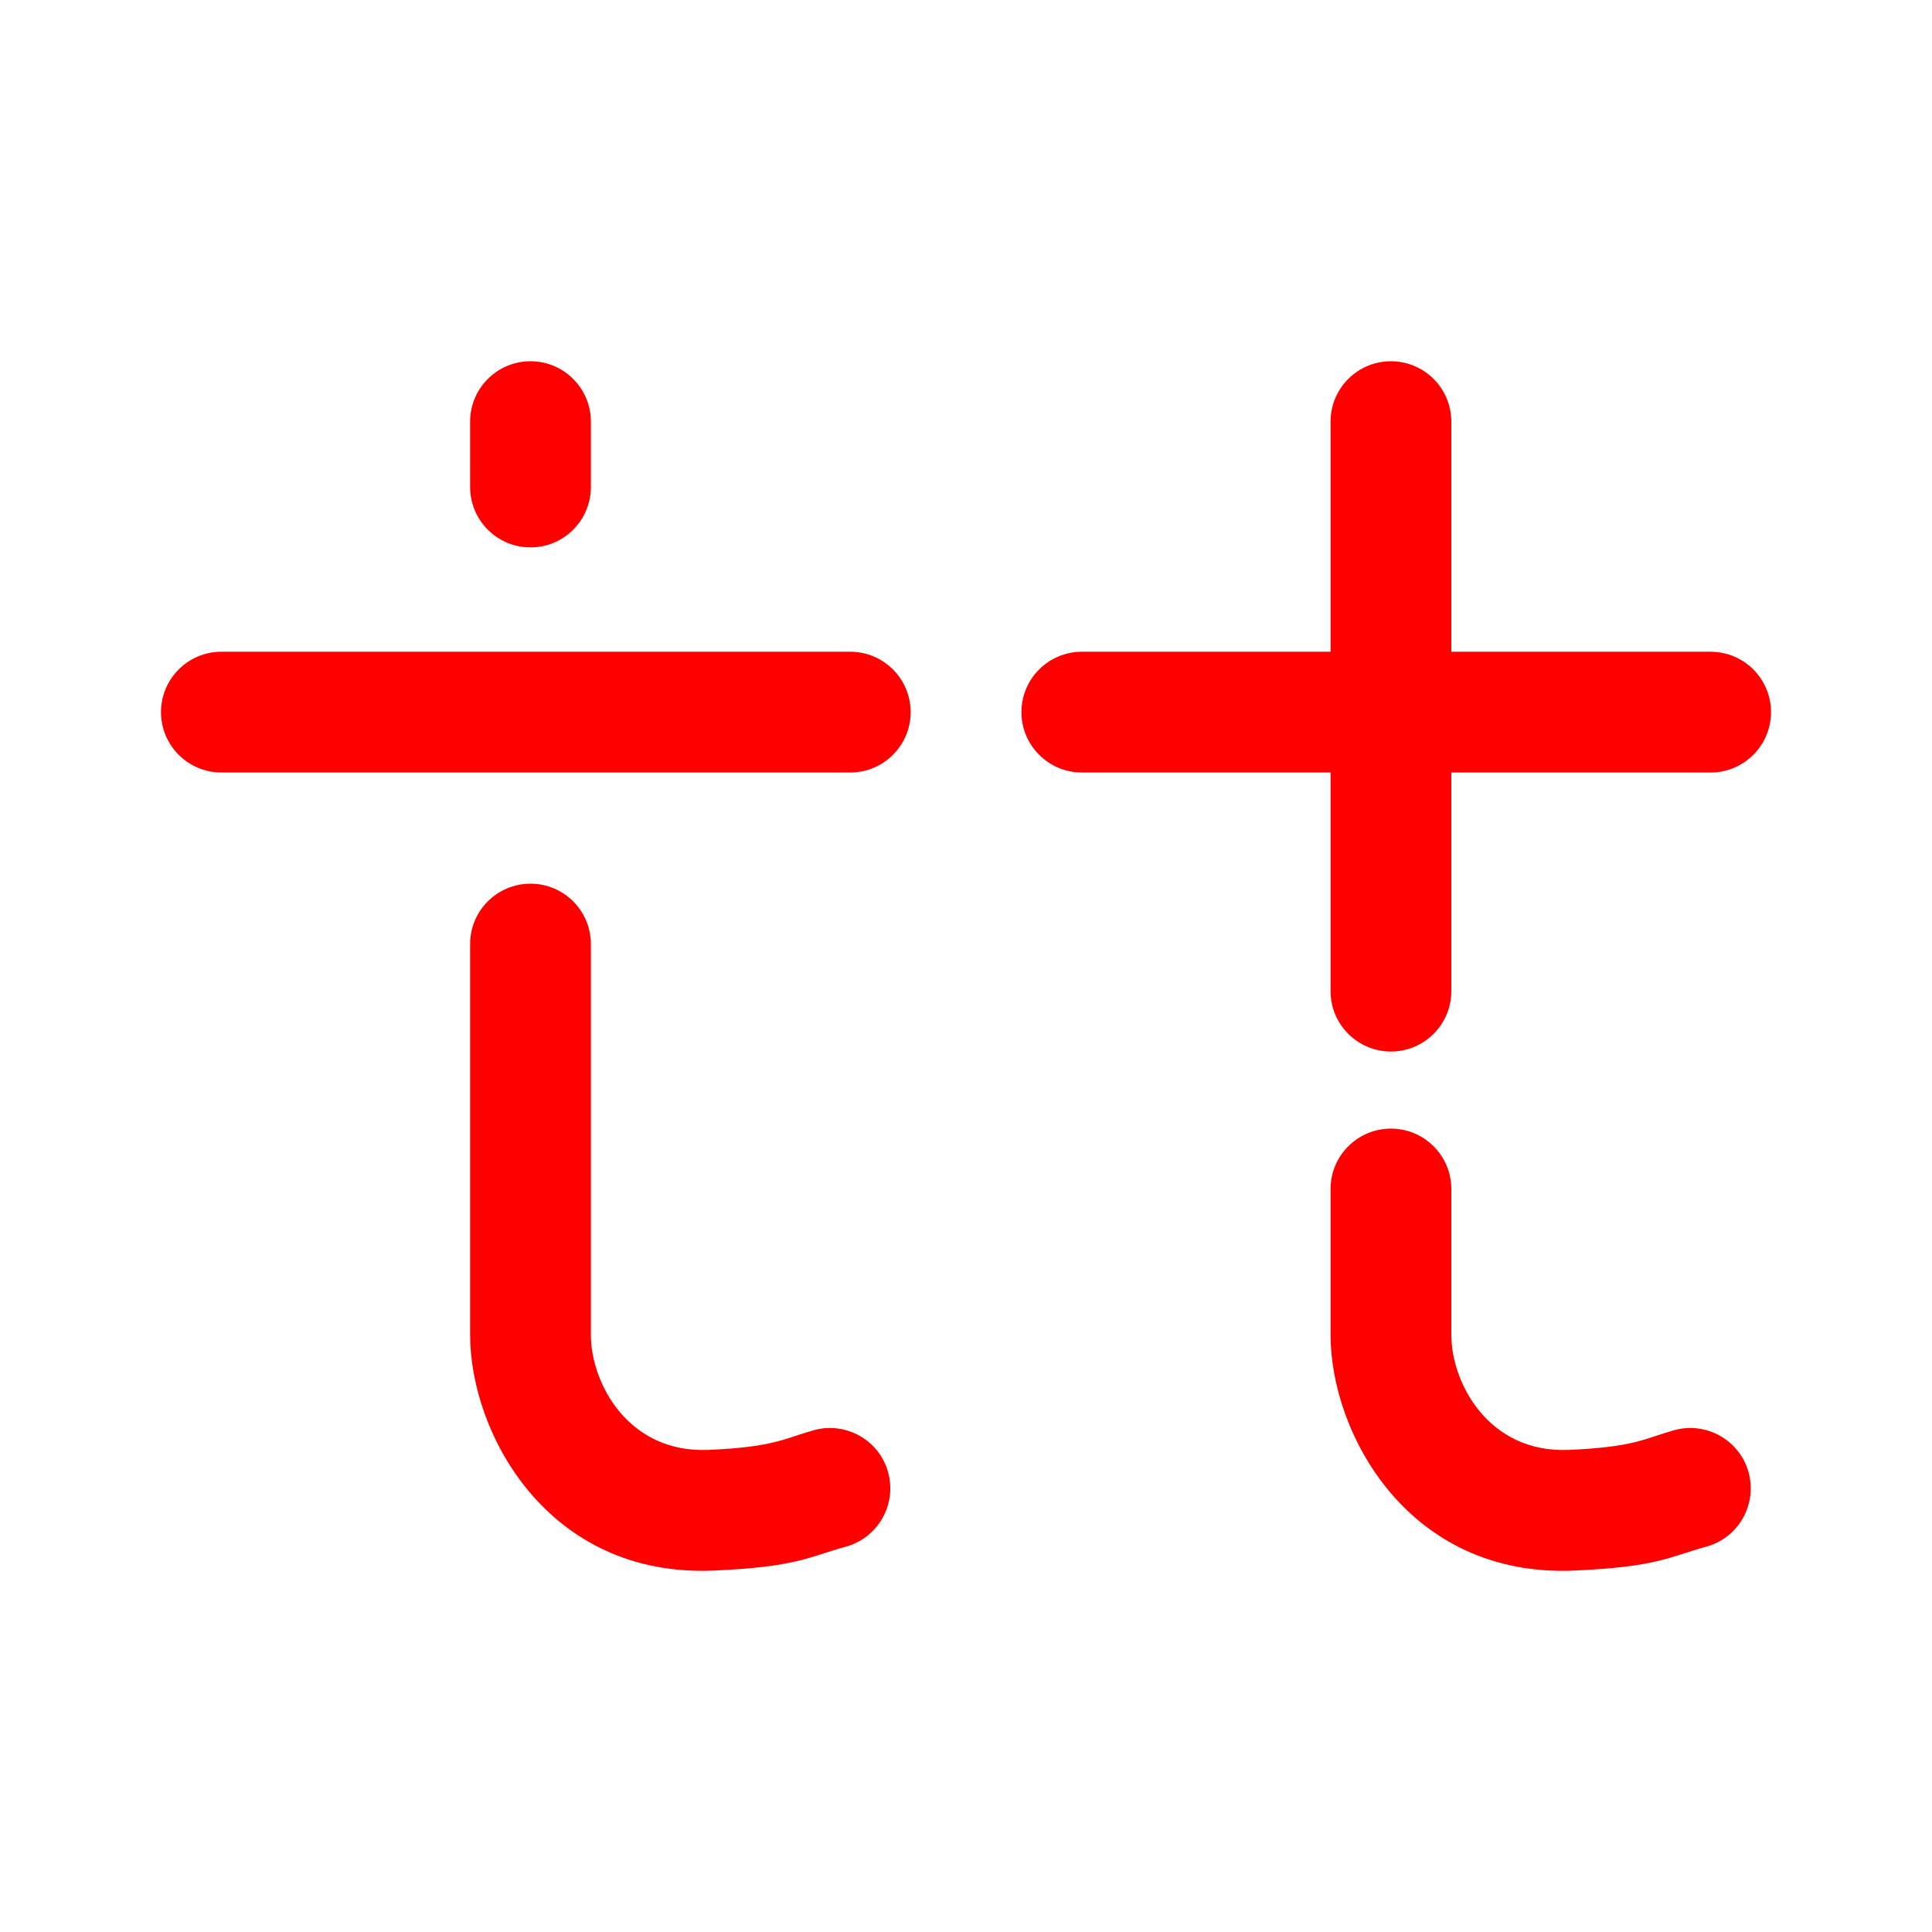 <svg id="vector" xmlns="http://www.w3.org/2000/svg" width="192" height="192" viewBox="0 0 192 192"><path fill="#FF000000" d="M132.23,118.16L132.23,132.66C132.23,142.42 139.93,156.79 156.44,156.08C164.67,155.72 165.83,154.74 169.59,153.7C172.78,152.81 174.65,149.51 173.77,146.31C172.88,143.12 169.58,141.25 166.38,142.13C163.39,142.97 162.48,143.8 155.92,144.09C147.9,144.43 144.23,137.4 144.23,132.66C144.23,132.66 144.23,118.16 144.23,118.16C144.23,114.85 141.54,112.16 138.23,112.16C134.92,112.16 132.23,114.85 132.23,118.16ZM46.72,93.82L46.72,132.66C46.72,142.42 54.42,156.79 70.93,156.08C79.17,155.72 80.32,154.74 84.08,153.7C87.27,152.81 89.14,149.51 88.26,146.31C87.38,143.12 84.07,141.25 80.88,142.13C77.88,142.97 76.97,143.8 70.41,144.09C62.39,144.43 58.72,137.4 58.72,132.66L58.72,93.82C58.72,90.5 56.03,87.82 52.72,87.82C49.41,87.82 46.72,90.5 46.72,93.82ZM132.23,64.77L107.51,64.77C104.2,64.77 101.51,67.46 101.51,70.77C101.51,74.08 104.2,76.77 107.51,76.77L132.23,76.77L132.23,98.5C132.23,101.81 134.92,104.5 138.23,104.5C141.54,104.5 144.23,101.81 144.23,98.5L144.23,76.77L170,76.77C173.32,76.77 176,74.08 176,70.77C176,67.46 173.32,64.77 170,64.77L144.23,64.77L144.23,41.9C144.23,38.59 141.54,35.9 138.23,35.9C134.92,35.9 132.23,38.59 132.23,41.9L132.23,64.77ZM22,76.77L84.5,76.77C87.81,76.77 90.5,74.08 90.5,70.77C90.5,67.46 87.81,64.77 84.5,64.77L22,64.77C18.69,64.77 16,67.46 16,70.77C16,74.08 18.69,76.77 22,76.77ZM46.72,41.9L46.72,48.4C46.72,51.71 49.41,54.4 52.72,54.4C56.03,54.4 58.72,51.71 58.72,48.4L58.72,41.9C58.72,38.59 56.03,35.9 52.72,35.9C49.41,35.9 46.72,38.59 46.72,41.9Z" stroke-linejoin="round" fill-rule="evenodd" id="path_0"/></svg>